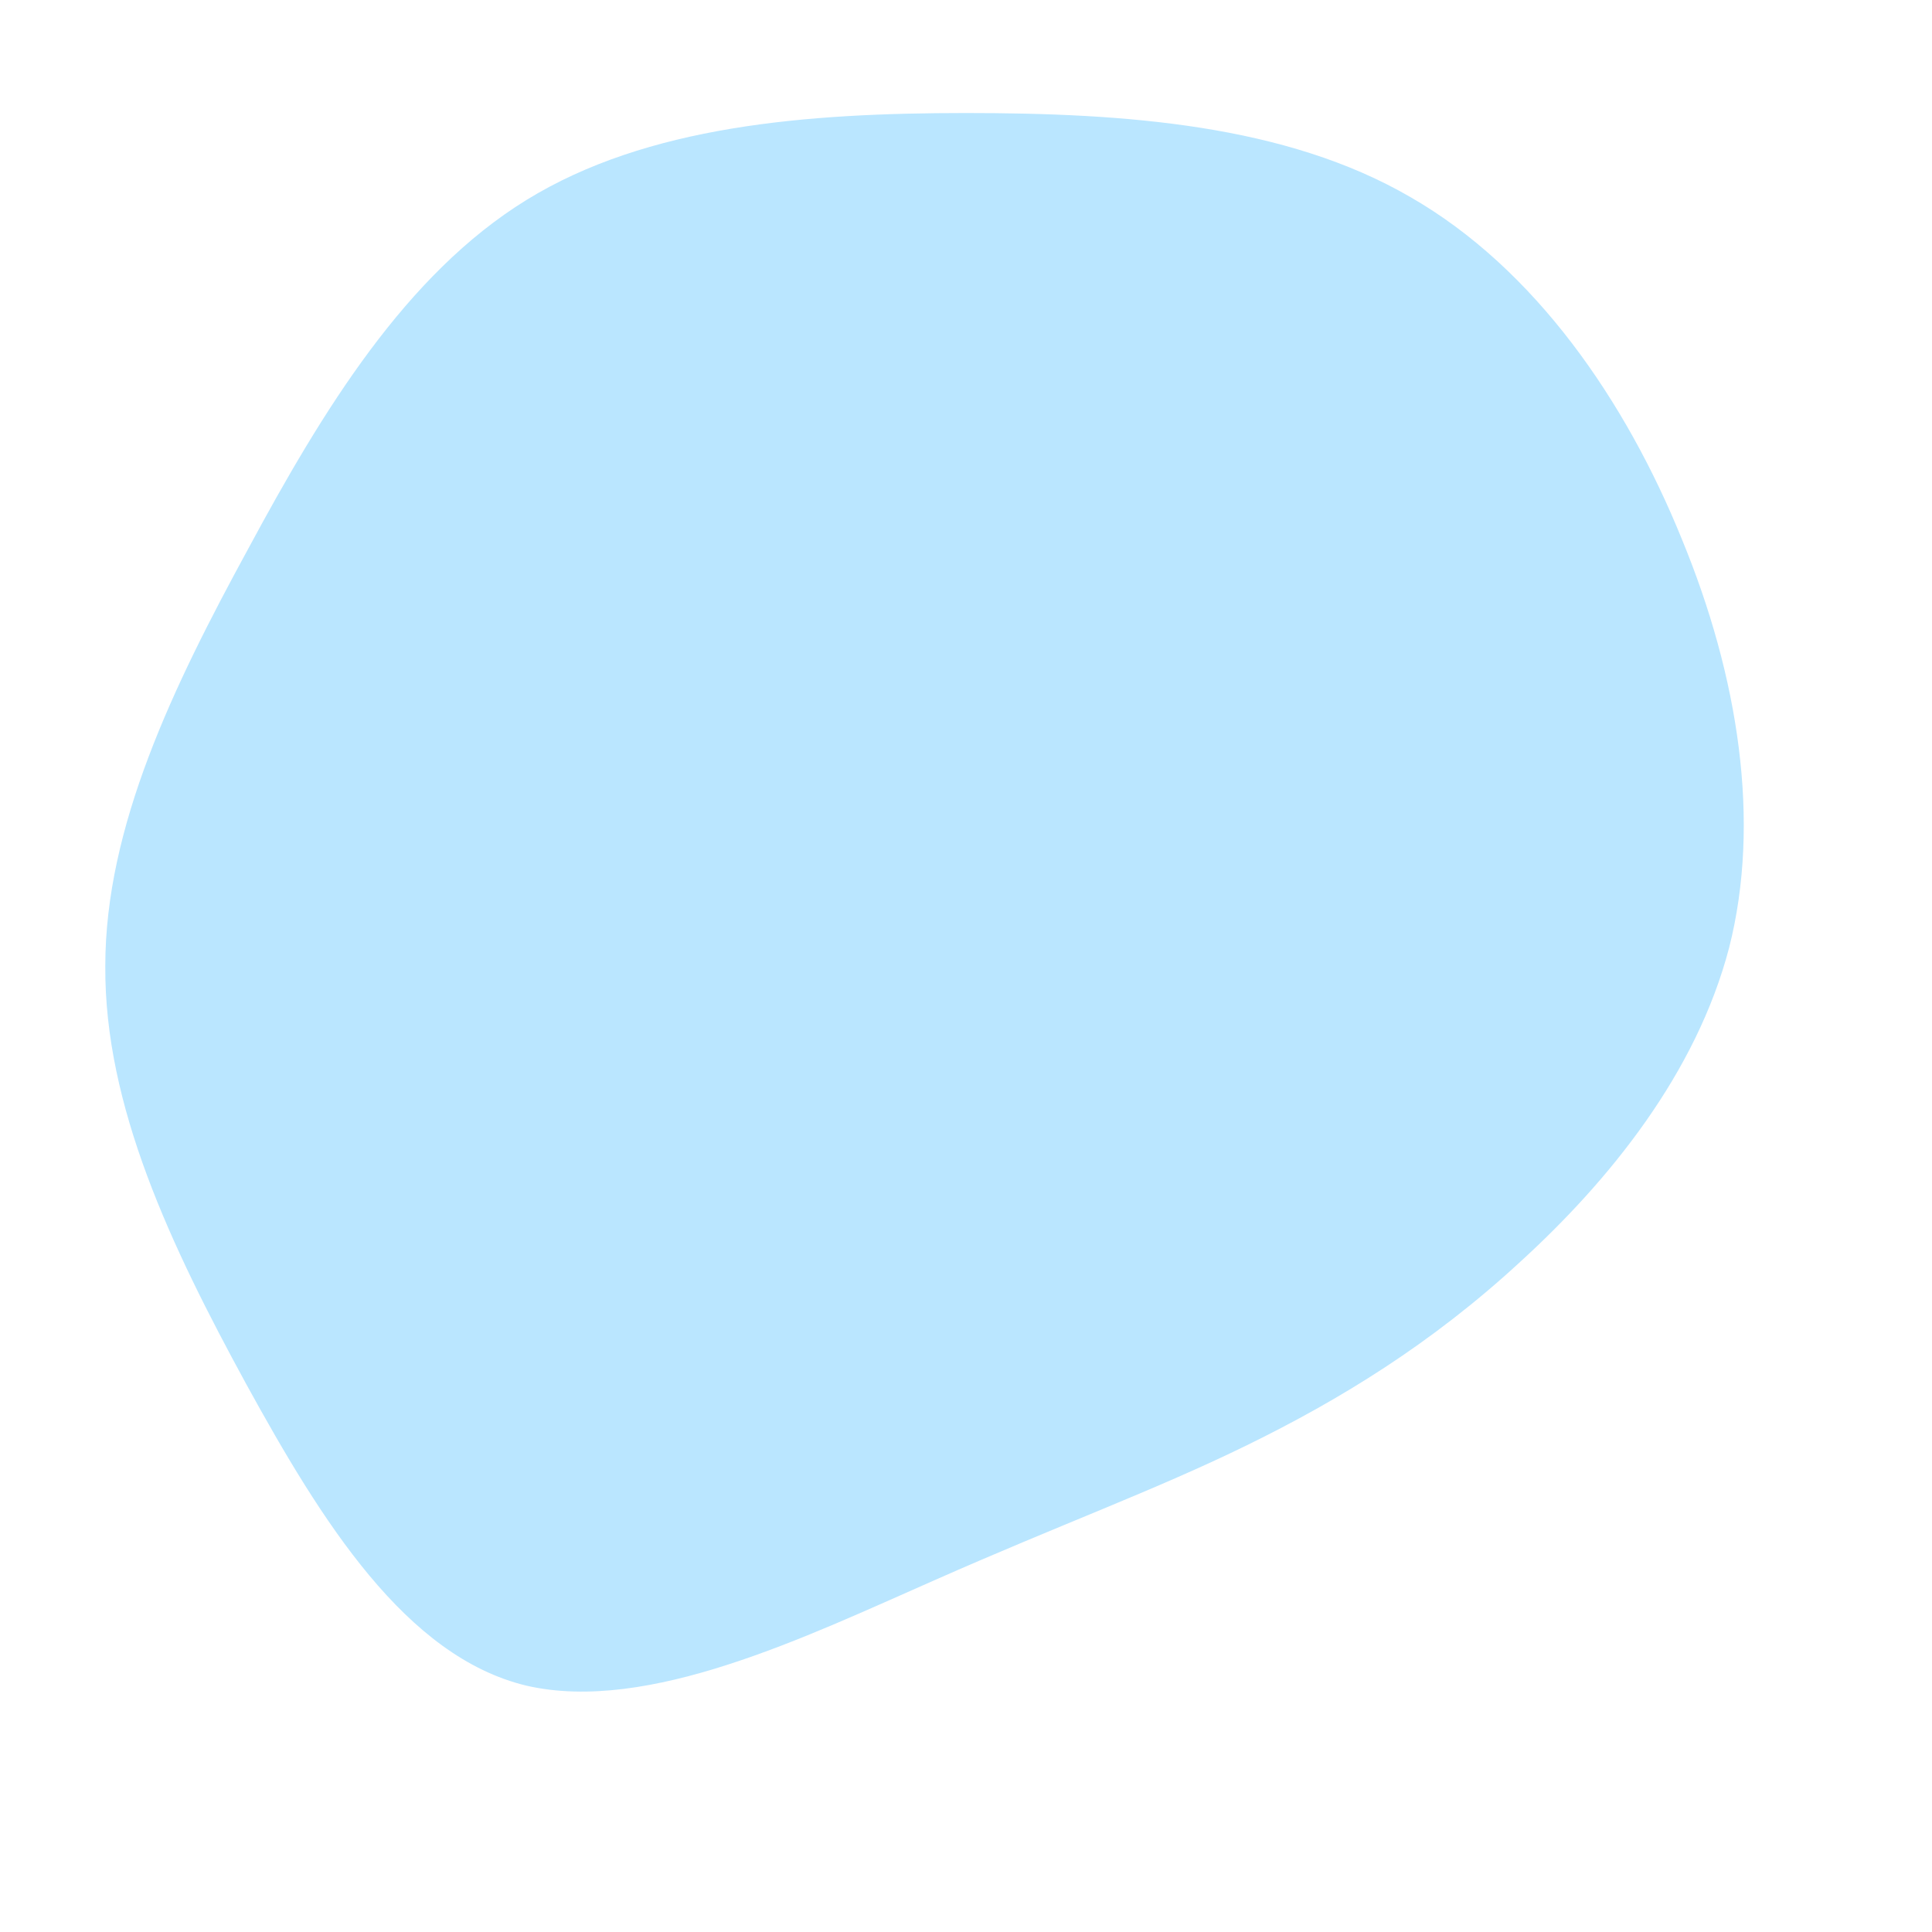 <?xml version="1.0" standalone="no"?>
<svg viewBox="0 0 200 200" xmlns="http://www.w3.org/2000/svg">
  <path fill="#BAE6FF" d="M46,-79.6C58.9,-72.2,68.3,-58.5,74.1,-44.2C80,-29.9,82.3,-14.9,79,-1.9C75.6,11.1,66.6,22.2,57.4,30.6C48.2,39.1,38.7,44.9,29.1,49.6C19.5,54.3,9.8,57.8,-3.3,63.6C-16.5,69.4,-32.9,77.4,-45.5,74.5C-58,71.5,-66.7,57.5,-74.5,43.3C-82.3,29,-89.2,14.5,-89.1,0C-89.1,-14.4,-82.1,-28.9,-74.3,-43.2C-66.6,-57.5,-58,-71.6,-45.5,-79.3C-33,-87,-16.5,-88.3,0,-88.3C16.5,-88.3,33.1,-87.1,46,-79.6Z" transform="translate(100 100)" />
</svg>
